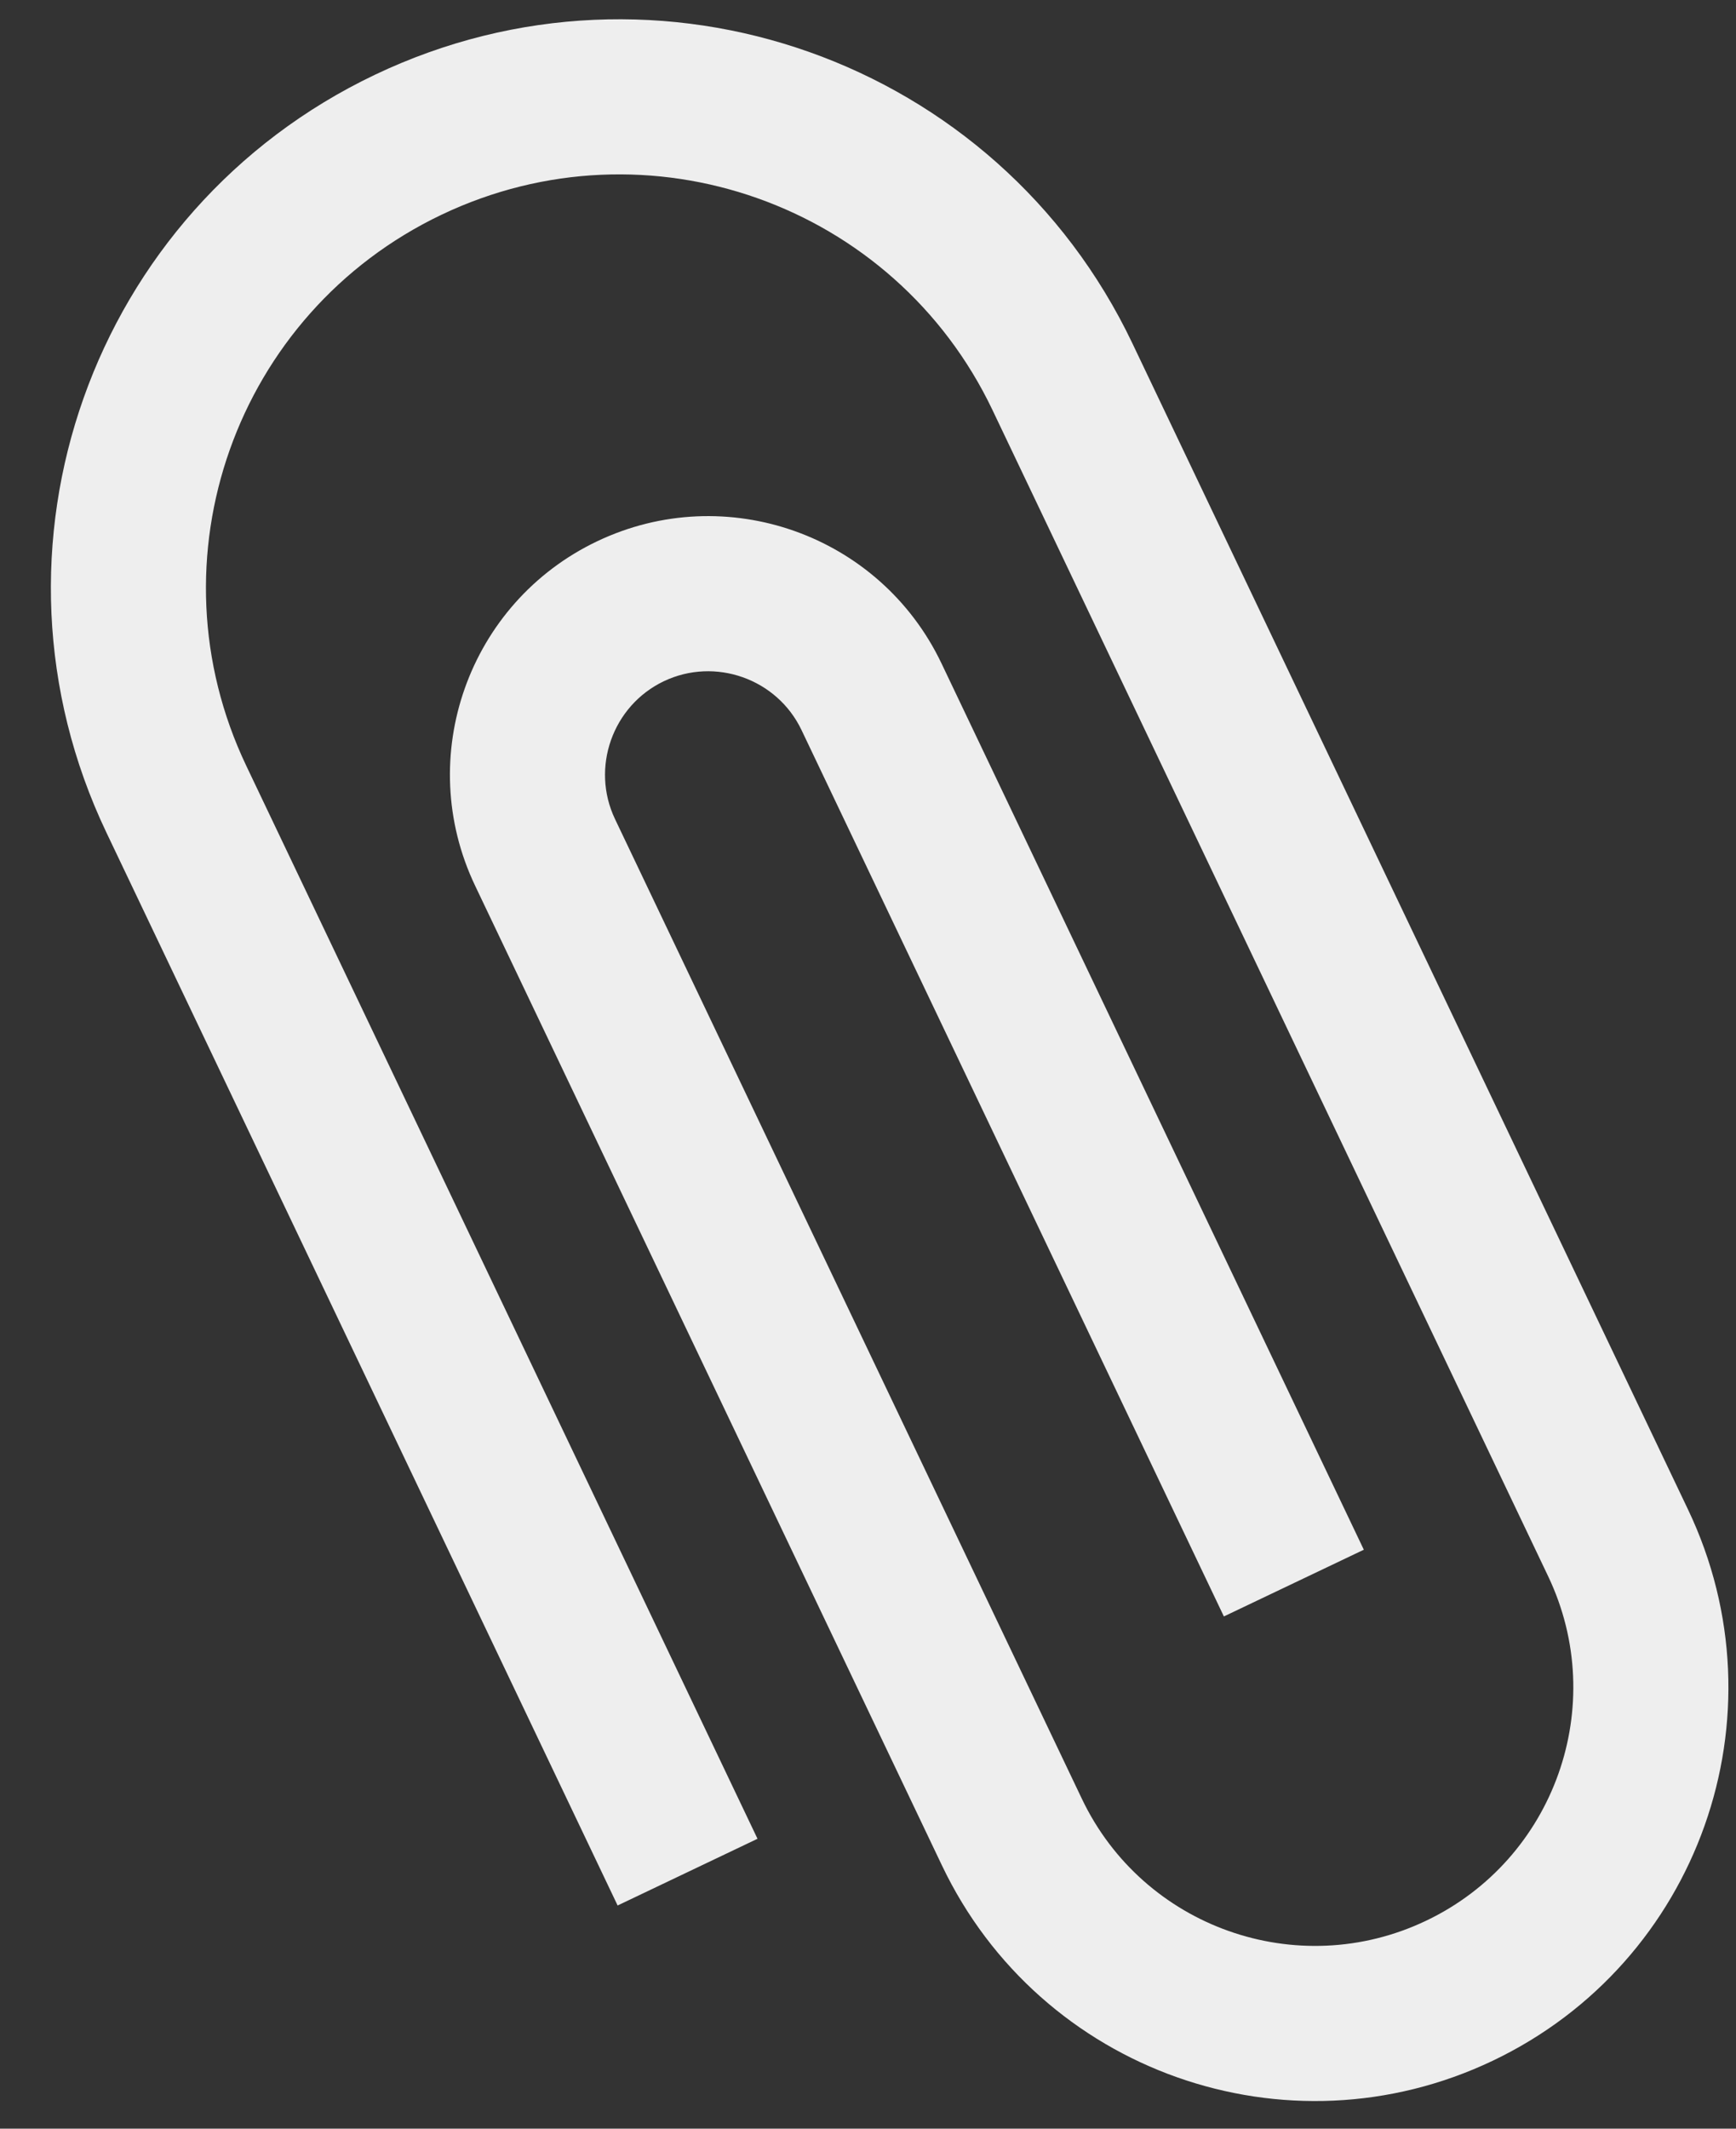 <svg width="31" height="38" viewBox="0 0 31 38" fill="none" xmlns="http://www.w3.org/2000/svg">
<rect x="0" y="0" width="31" height="38" fill="#333333" stroke="none"/>
<path d="M13.527 32.825L4.398 13.671C2.643 9.99 4.204 5.588 7.885 3.833C11.566 2.079 15.968 3.639 17.723 7.32L27.646 28.14C28.741 30.438 27.765 33.193 25.466 34.288C23.168 35.384 20.413 34.408 19.318 32.109L10.982 14.621C10.546 13.705 10.938 12.598 11.854 12.161C12.77 11.725 13.877 12.117 14.313 13.033L21.855 28.856L24.354 27.665L16.812 11.842C15.716 9.544 12.962 8.567 10.663 9.663C8.365 10.758 7.388 13.513 8.484 15.811L16.82 33.3C18.574 36.981 22.976 38.541 26.657 36.787C30.338 35.032 31.899 30.63 30.144 26.949L20.221 6.129C17.808 1.066 11.757 -1.078 6.694 1.335C1.631 3.748 -0.514 9.799 1.9 14.862L11.029 34.016L13.527 32.825Z" fill="#EEEEEE"/>
</svg>
